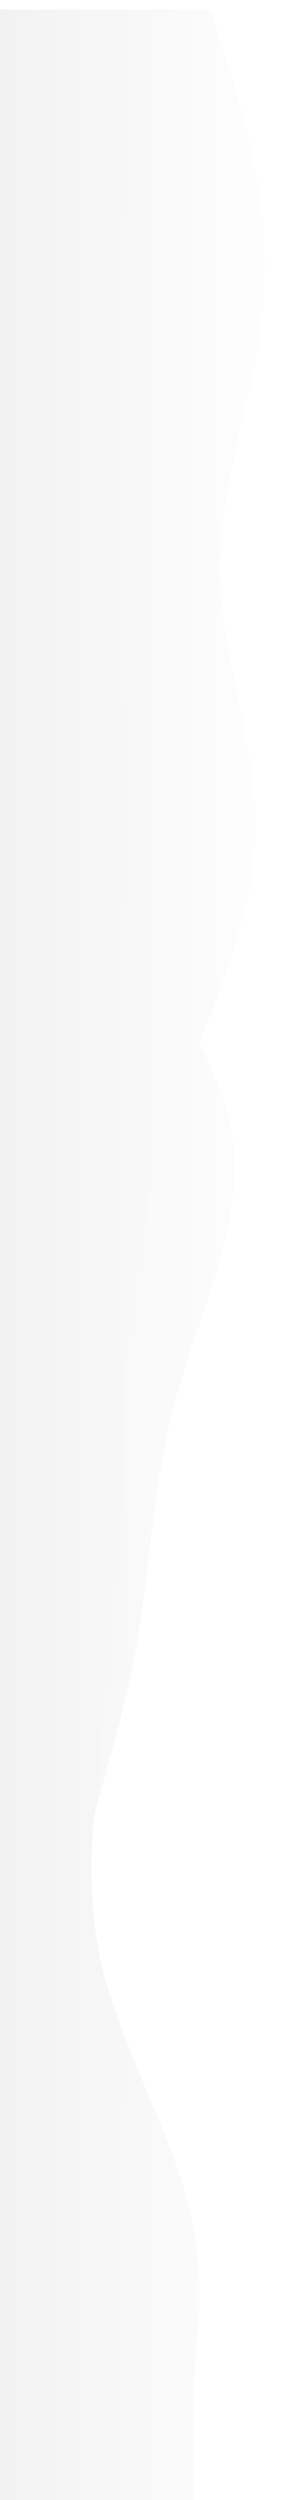 <svg width="126" height="1050" viewBox="0 0 126 1050" fill="none" xmlns="http://www.w3.org/2000/svg">
<g clip-path="url(#clip0_8_6397)">
<g filter="url(#filter0_d_8_6397)">
<path d="M88.2 0L94.5 19.506C100.8 38.939 113.4 78.169 111.289 116.889C109.314 155.827 92.287 195.058 92.389 233.778C92.287 272.716 109.314 311.947 107.1 350.667C104.887 389.605 84.114 428.836 71.411 467.556C58.913 506.494 54.486 545.725 52.511 584.444C50.4 623.383 50.4 662.614 46.211 701.333C41.886 740.272 33.714 779.503 41.989 818.222C50.4 857.161 75.6 896.392 81.9 935.111C88.2 974.05 75.6 1013.28 79.789 1052C84.114 1090.94 104.887 1130.17 115.511 1168.89C126 1207.83 126 1247.06 123.889 1285.78C121.914 1324.72 117.487 1363.95 100.8 1402.67C84.114 1441.61 54.486 1480.84 48.289 1519.56C41.886 1558.49 58.913 1597.72 69.3 1636.44C79.686 1675.38 84.114 1714.61 84.011 1753.33C84.114 1792.27 79.686 1831.5 84.011 1870.22C88.2 1909.16 100.8 1948.39 98.689 1987.11C96.713 2026.05 79.686 2065.28 69.3 2104C58.913 2142.94 54.486 2182.17 54.589 2220.89C54.486 2259.83 58.913 2299.06 71.411 2337.78C84.114 2376.72 104.887 2415.95 102.911 2454.67C100.8 2493.61 75.6 2532.84 60.889 2571.56C46.313 2610.49 41.886 2649.72 39.911 2688.44C37.8 2727.38 37.8 2766.61 37.8 2785.61V2805.33H1.52588e-05V2785.83C1.52588e-05 2766.39 1.52588e-05 2727.16 1.52588e-05 2688.44C1.52588e-05 2649.51 1.52588e-05 2610.27 1.52588e-05 2571.56C1.52588e-05 2532.62 1.52588e-05 2493.39 1.52588e-05 2454.67C1.52588e-05 2415.73 1.52588e-05 2376.5 1.52588e-05 2337.78C1.52588e-05 2298.84 1.52588e-05 2259.61 1.52588e-05 2220.89C1.52588e-05 2181.95 1.52588e-05 2142.72 1.52588e-05 2104C1.52588e-05 2065.06 1.52588e-05 2025.83 1.52588e-05 1987.11C1.52588e-05 1948.17 1.52588e-05 1908.94 1.52588e-05 1870.22C1.52588e-05 1831.28 1.52588e-05 1792.05 1.52588e-05 1753.33C1.52588e-05 1714.39 1.52588e-05 1675.16 1.52588e-05 1636.44C1.52588e-05 1597.51 1.52588e-05 1558.27 1.52588e-05 1519.56C1.52588e-05 1480.62 1.52588e-05 1441.39 1.52588e-05 1402.67C1.52588e-05 1363.73 1.52588e-05 1324.5 1.52588e-05 1285.78C1.52588e-05 1246.84 1.52588e-05 1207.61 1.52588e-05 1168.89C1.52588e-05 1129.95 1.52588e-05 1090.72 1.52588e-05 1052C1.52588e-05 1013.06 1.52588e-05 973.831 1.52588e-05 935.111C1.52588e-05 896.172 1.52588e-05 856.942 1.52588e-05 818.222C1.52588e-05 779.284 1.52588e-05 740.053 1.52588e-05 701.333C1.52588e-05 662.395 1.52588e-05 623.164 1.52588e-05 584.444C1.52588e-05 545.506 1.52588e-05 506.275 1.52588e-05 467.556C1.52588e-05 428.617 1.52588e-05 389.386 1.52588e-05 350.667C1.52588e-05 311.728 1.52588e-05 272.497 1.52588e-05 233.778C1.52588e-05 194.839 1.52588e-05 155.608 1.52588e-05 116.889C1.52588e-05 77.95 1.52588e-05 38.719 1.52588e-05 19.725V0L88.2 0Z" fill="url(#paint0_linear_8_6397)"/>
</g>
<g opacity="0.9" filter="url(#filter1_d_8_6397)">
<path d="M25.2 0L31.5 19.506C37.8 38.939 50.4 78.169 60.889 116.889C71.513 155.827 79.686 195.058 71.411 233.778C63 272.716 37.8 311.947 44.1 350.667C50.4 389.605 88.2 428.836 96.611 467.556C104.886 506.494 84.114 545.725 73.489 584.444C63 623.383 63 662.614 54.589 701.333C46.313 740.272 29.287 779.503 33.611 818.222C37.8 857.161 63 896.392 73.489 935.111C84.114 974.05 79.686 1013.28 81.9 1052C84.114 1090.94 92.287 1130.17 96.611 1168.89C100.8 1207.83 100.8 1247.06 102.911 1285.78C104.886 1324.72 109.313 1363.95 104.989 1402.67C100.8 1441.61 88.2 1480.84 73.489 1519.56C58.913 1558.49 41.886 1597.72 41.989 1636.44C41.886 1675.38 58.913 1714.61 71.411 1753.33C84.114 1792.27 92.287 1831.5 100.8 1870.22C109.313 1909.16 117.486 1948.39 111.289 1987.11C104.886 2026.05 84.114 2065.28 69.3 2104C54.486 2142.94 46.313 2182.17 56.7 2220.89C67.087 2259.83 96.713 2299.06 111.289 2337.78C126 2376.72 126 2415.95 113.4 2454.67C100.8 2493.61 75.6 2532.84 69.3 2571.56C63 2610.49 75.6 2649.72 71.411 2688.44C67.087 2727.38 46.313 2766.61 35.689 2785.61L25.2 2805.33H-1.52588e-05V2785.83C-1.52588e-05 2766.39 -1.52588e-05 2727.16 -1.52588e-05 2688.44C-1.52588e-05 2649.51 -1.52588e-05 2610.27 -1.52588e-05 2571.56C-1.52588e-05 2532.62 -1.52588e-05 2493.39 -1.52588e-05 2454.67C-1.52588e-05 2415.73 -1.52588e-05 2376.5 -1.52588e-05 2337.78C-1.52588e-05 2298.84 -1.52588e-05 2259.61 -1.52588e-05 2220.89C-1.52588e-05 2181.95 -1.52588e-05 2142.72 -1.52588e-05 2104C-1.52588e-05 2065.06 -1.52588e-05 2025.83 -1.52588e-05 1987.11C-1.52588e-05 1948.17 -1.52588e-05 1908.94 -1.52588e-05 1870.22C-1.52588e-05 1831.28 -1.52588e-05 1792.05 -1.52588e-05 1753.33C-1.52588e-05 1714.39 -1.52588e-05 1675.16 -1.52588e-05 1636.44C-1.52588e-05 1597.51 -1.52588e-05 1558.28 -1.52588e-05 1519.56C-1.52588e-05 1480.62 -1.52588e-05 1441.39 -1.52588e-05 1402.67C-1.52588e-05 1363.73 -1.52588e-05 1324.5 -1.52588e-05 1285.78C-1.52588e-05 1246.84 -1.52588e-05 1207.61 -1.52588e-05 1168.89C-1.52588e-05 1129.95 -1.52588e-05 1090.72 -1.52588e-05 1052C-1.52588e-05 1013.06 -1.52588e-05 973.831 -1.52588e-05 935.111C-1.52588e-05 896.172 -1.52588e-05 856.942 -1.52588e-05 818.222C-1.52588e-05 779.284 -1.52588e-05 740.053 -1.52588e-05 701.333C-1.52588e-05 662.395 -1.52588e-05 623.164 -1.52588e-05 584.444C-1.52588e-05 545.506 -1.52588e-05 506.275 -1.52588e-05 467.556C-1.52588e-05 428.617 -1.52588e-05 389.386 -1.52588e-05 350.667C-1.52588e-05 311.728 -1.52588e-05 272.497 -1.52588e-05 233.778C-1.52588e-05 194.839 -1.52588e-05 155.608 -1.52588e-05 116.889C-1.52588e-05 77.95 -1.52588e-05 38.719 -1.52588e-05 19.725V0L25.2 0Z" fill="url(#paint1_linear_8_6397)"/>
</g>
</g>
<defs>
<filter id="filter0_d_8_6397" x="-4" y="0" width="132.994" height="2813.33" filterUnits="userSpaceOnUse" color-interpolation-filters="sRGB">
<feFlood flood-opacity="0" result="BackgroundImageFix"/>
<feColorMatrix in="SourceAlpha" type="matrix" values="0 0 0 0 0 0 0 0 0 0 0 0 0 0 0 0 0 0 127 0" result="hardAlpha"/>
<feOffset dy="4"/>
<feGaussianBlur stdDeviation="2"/>
<feComposite in2="hardAlpha" operator="out"/>
<feColorMatrix type="matrix" values="0 0 0 0 0 0 0 0 0 0 0 0 0 0 0 0 0 0 0.25 0"/>
<feBlend mode="normal" in2="BackgroundImageFix" result="effect1_dropShadow_8_6397"/>
<feBlend mode="normal" in="SourceGraphic" in2="effect1_dropShadow_8_6397" result="shape"/>
</filter>
<filter id="filter1_d_8_6397" x="-4" y="0" width="130.601" height="2813.33" filterUnits="userSpaceOnUse" color-interpolation-filters="sRGB">
<feFlood flood-opacity="0" result="BackgroundImageFix"/>
<feColorMatrix in="SourceAlpha" type="matrix" values="0 0 0 0 0 0 0 0 0 0 0 0 0 0 0 0 0 0 127 0" result="hardAlpha"/>
<feOffset dy="4"/>
<feGaussianBlur stdDeviation="2"/>
<feComposite in2="hardAlpha" operator="out"/>
<feColorMatrix type="matrix" values="0 0 0 0 0 0 0 0 0 0 0 0 0 0 0 0 0 0 0.25 0"/>
<feBlend mode="normal" in2="BackgroundImageFix" result="effect1_dropShadow_8_6397"/>
<feBlend mode="normal" in="SourceGraphic" in2="effect1_dropShadow_8_6397" result="shape"/>
</filter>
<linearGradient id="paint0_linear_8_6397" x1="1.52588e-05" y1="0" x2="124.994" y2="0" gradientUnits="userSpaceOnUse">
<stop stop-color="#F2F2F2"/>
<stop offset="1" stop-color="white"/>
</linearGradient>
<linearGradient id="paint1_linear_8_6397" x1="-1.52588e-05" y1="0" x2="122.601" y2="0" gradientUnits="userSpaceOnUse">
<stop stop-color="#F2F2F2"/>
<stop offset="1" stop-color="white"/>
</linearGradient>
<clipPath id="clip0_8_6397">
<rect width="1052" height="126" fill="white" transform="matrix(0 1 -1 0 126 0)"/>
</clipPath>
</defs>
</svg>

